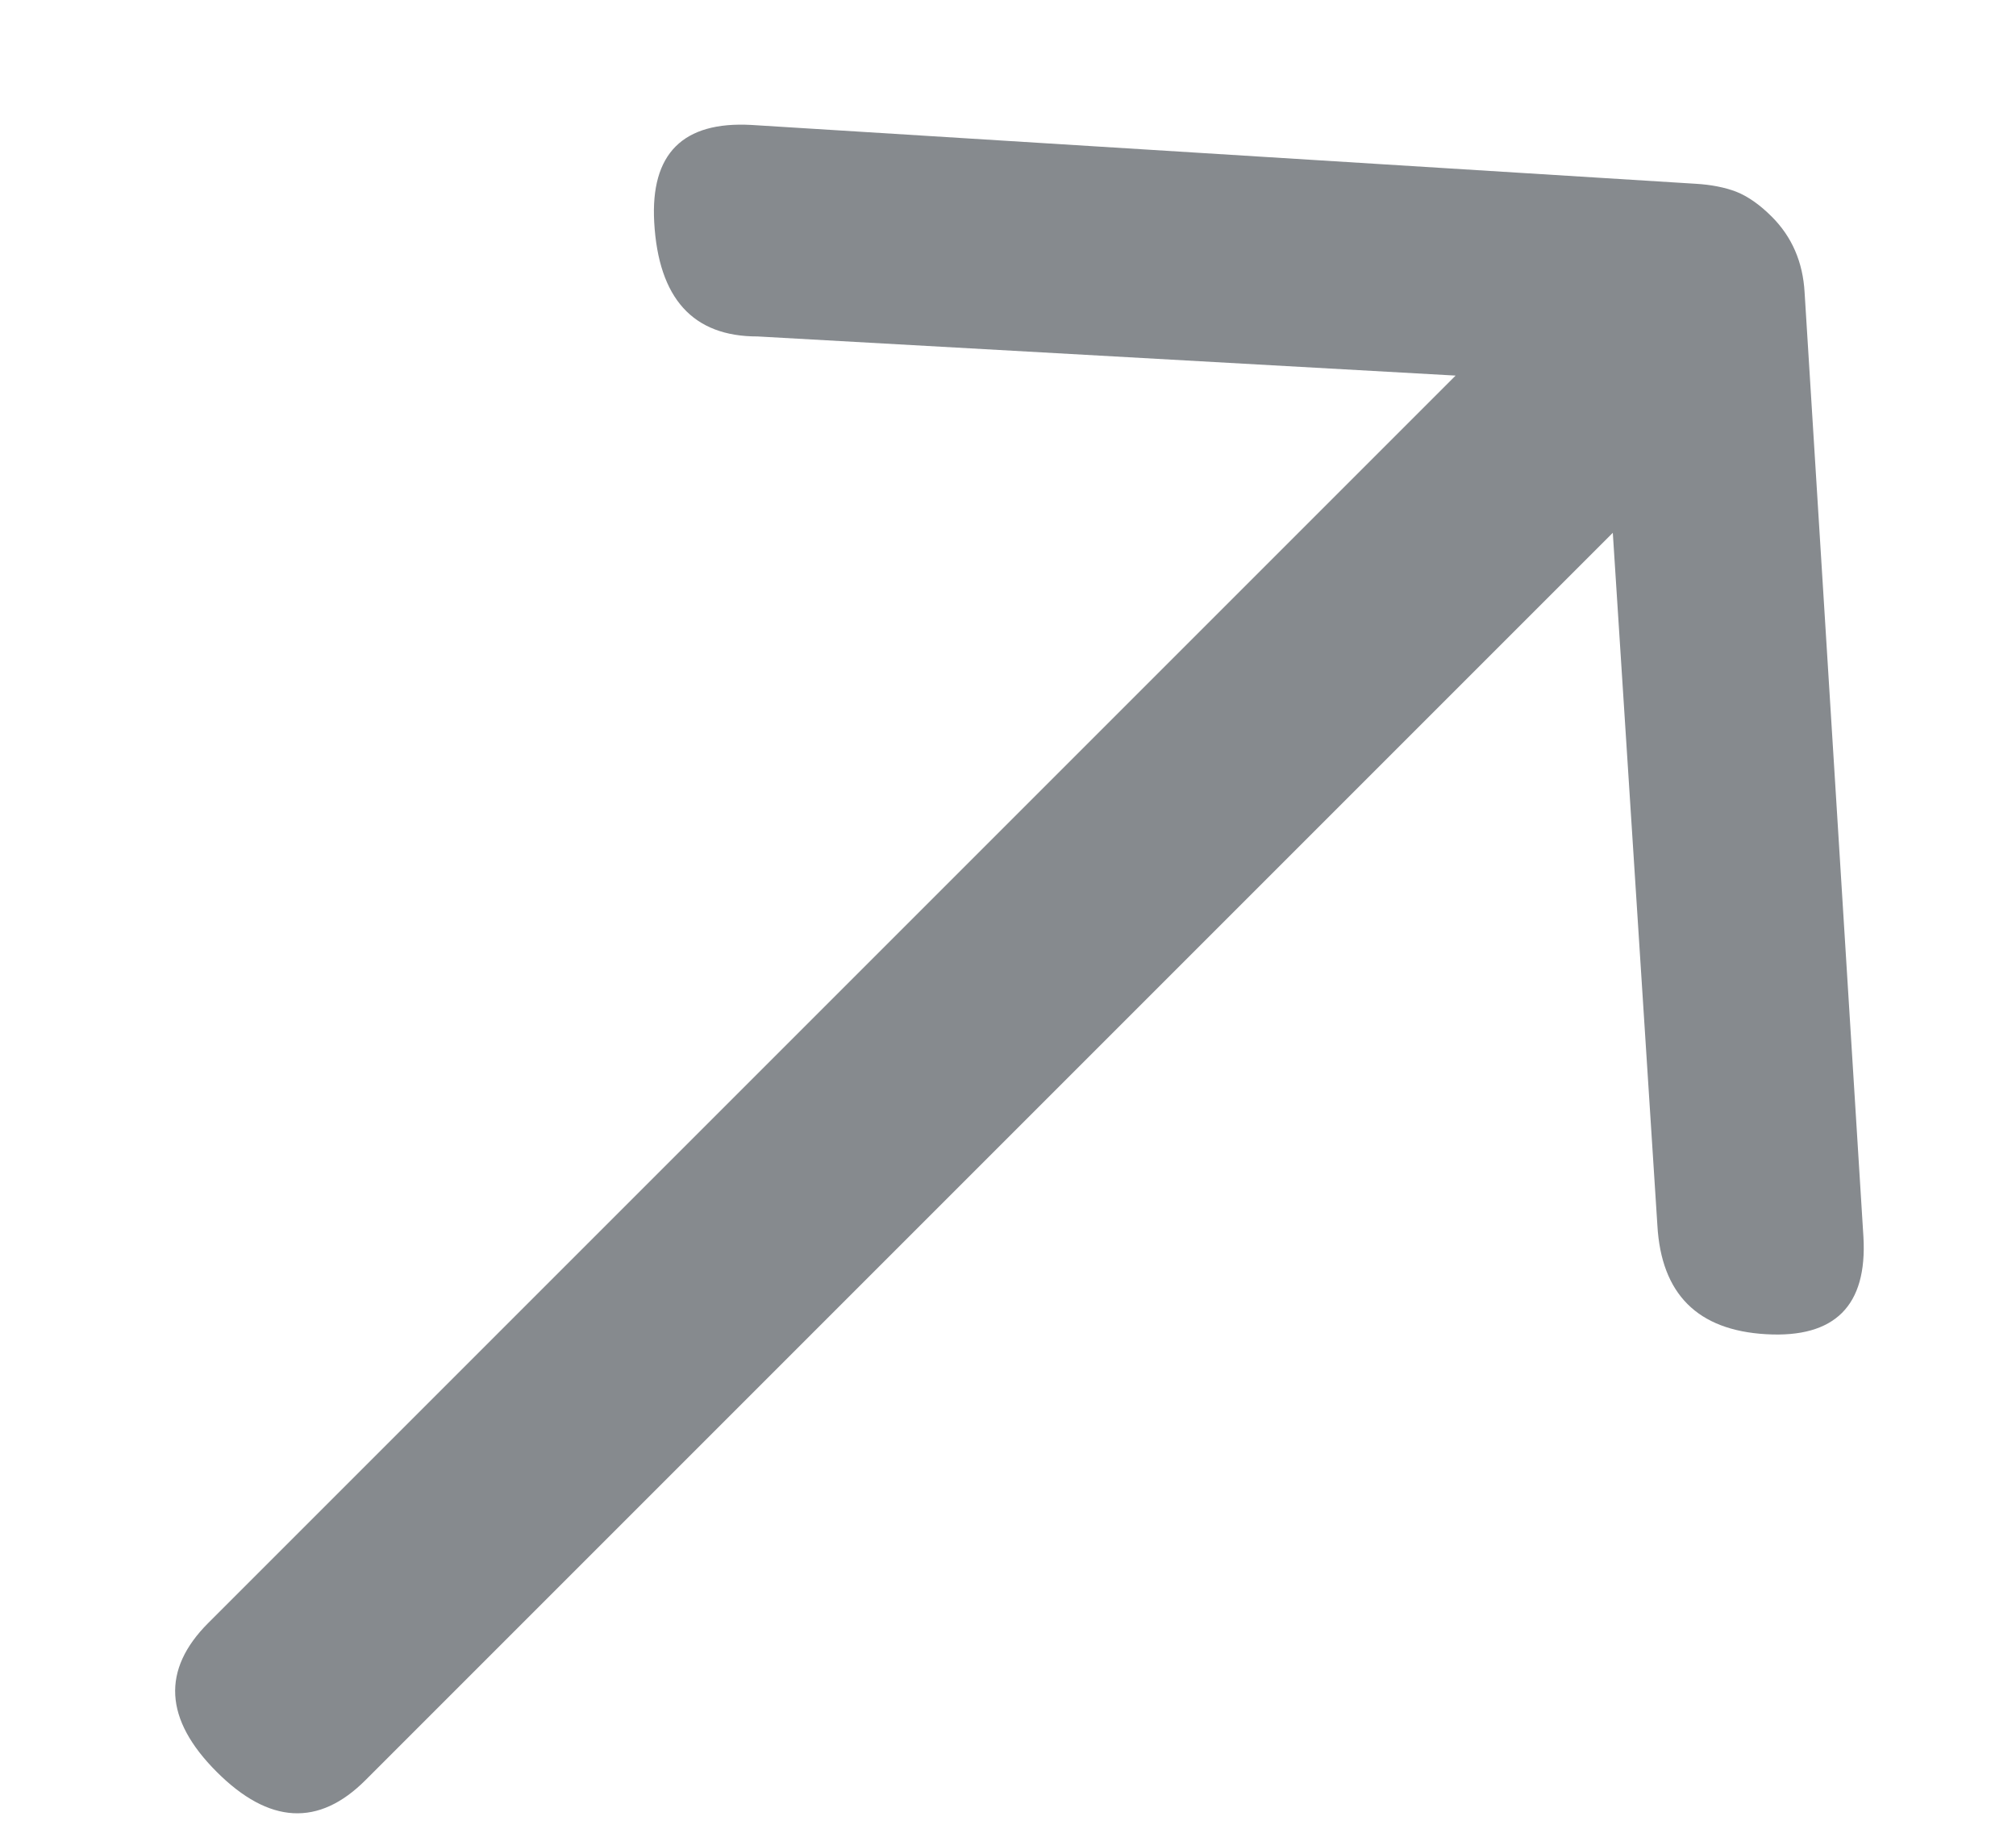 <svg  xmlns="http://www.w3.org/2000/svg" width="11" height="10" viewBox="0 0 11 10">
  <path fill="#868a8e" fill-rule="evenodd" d="M9.715,3.008 C9.995,3.258 9.995,3.508 9.715,3.758 C9.435,4.008 9.155,4.008 8.875,3.758 L6.031,1.258 L6.031,10.883 C6.031,11.244 5.829,11.425 5.425,11.425 C5.02,11.425 4.818,11.244 4.818,10.883 L4.818,1.258 L1.974,3.8 C1.725,4.05 1.445,4.036 1.134,3.758 C0.855,3.508 0.855,3.258 1.134,3.008 L5.005,-0.409 C5.067,-0.464 5.129,-0.506 5.191,-0.534 C5.254,-0.561 5.331,-0.575 5.425,-0.575 C5.58,-0.575 5.72,-0.52 5.844,-0.409 L9.715,3.008 Z" transform="rotate(45 5.425 5.425)"/>
</svg>

